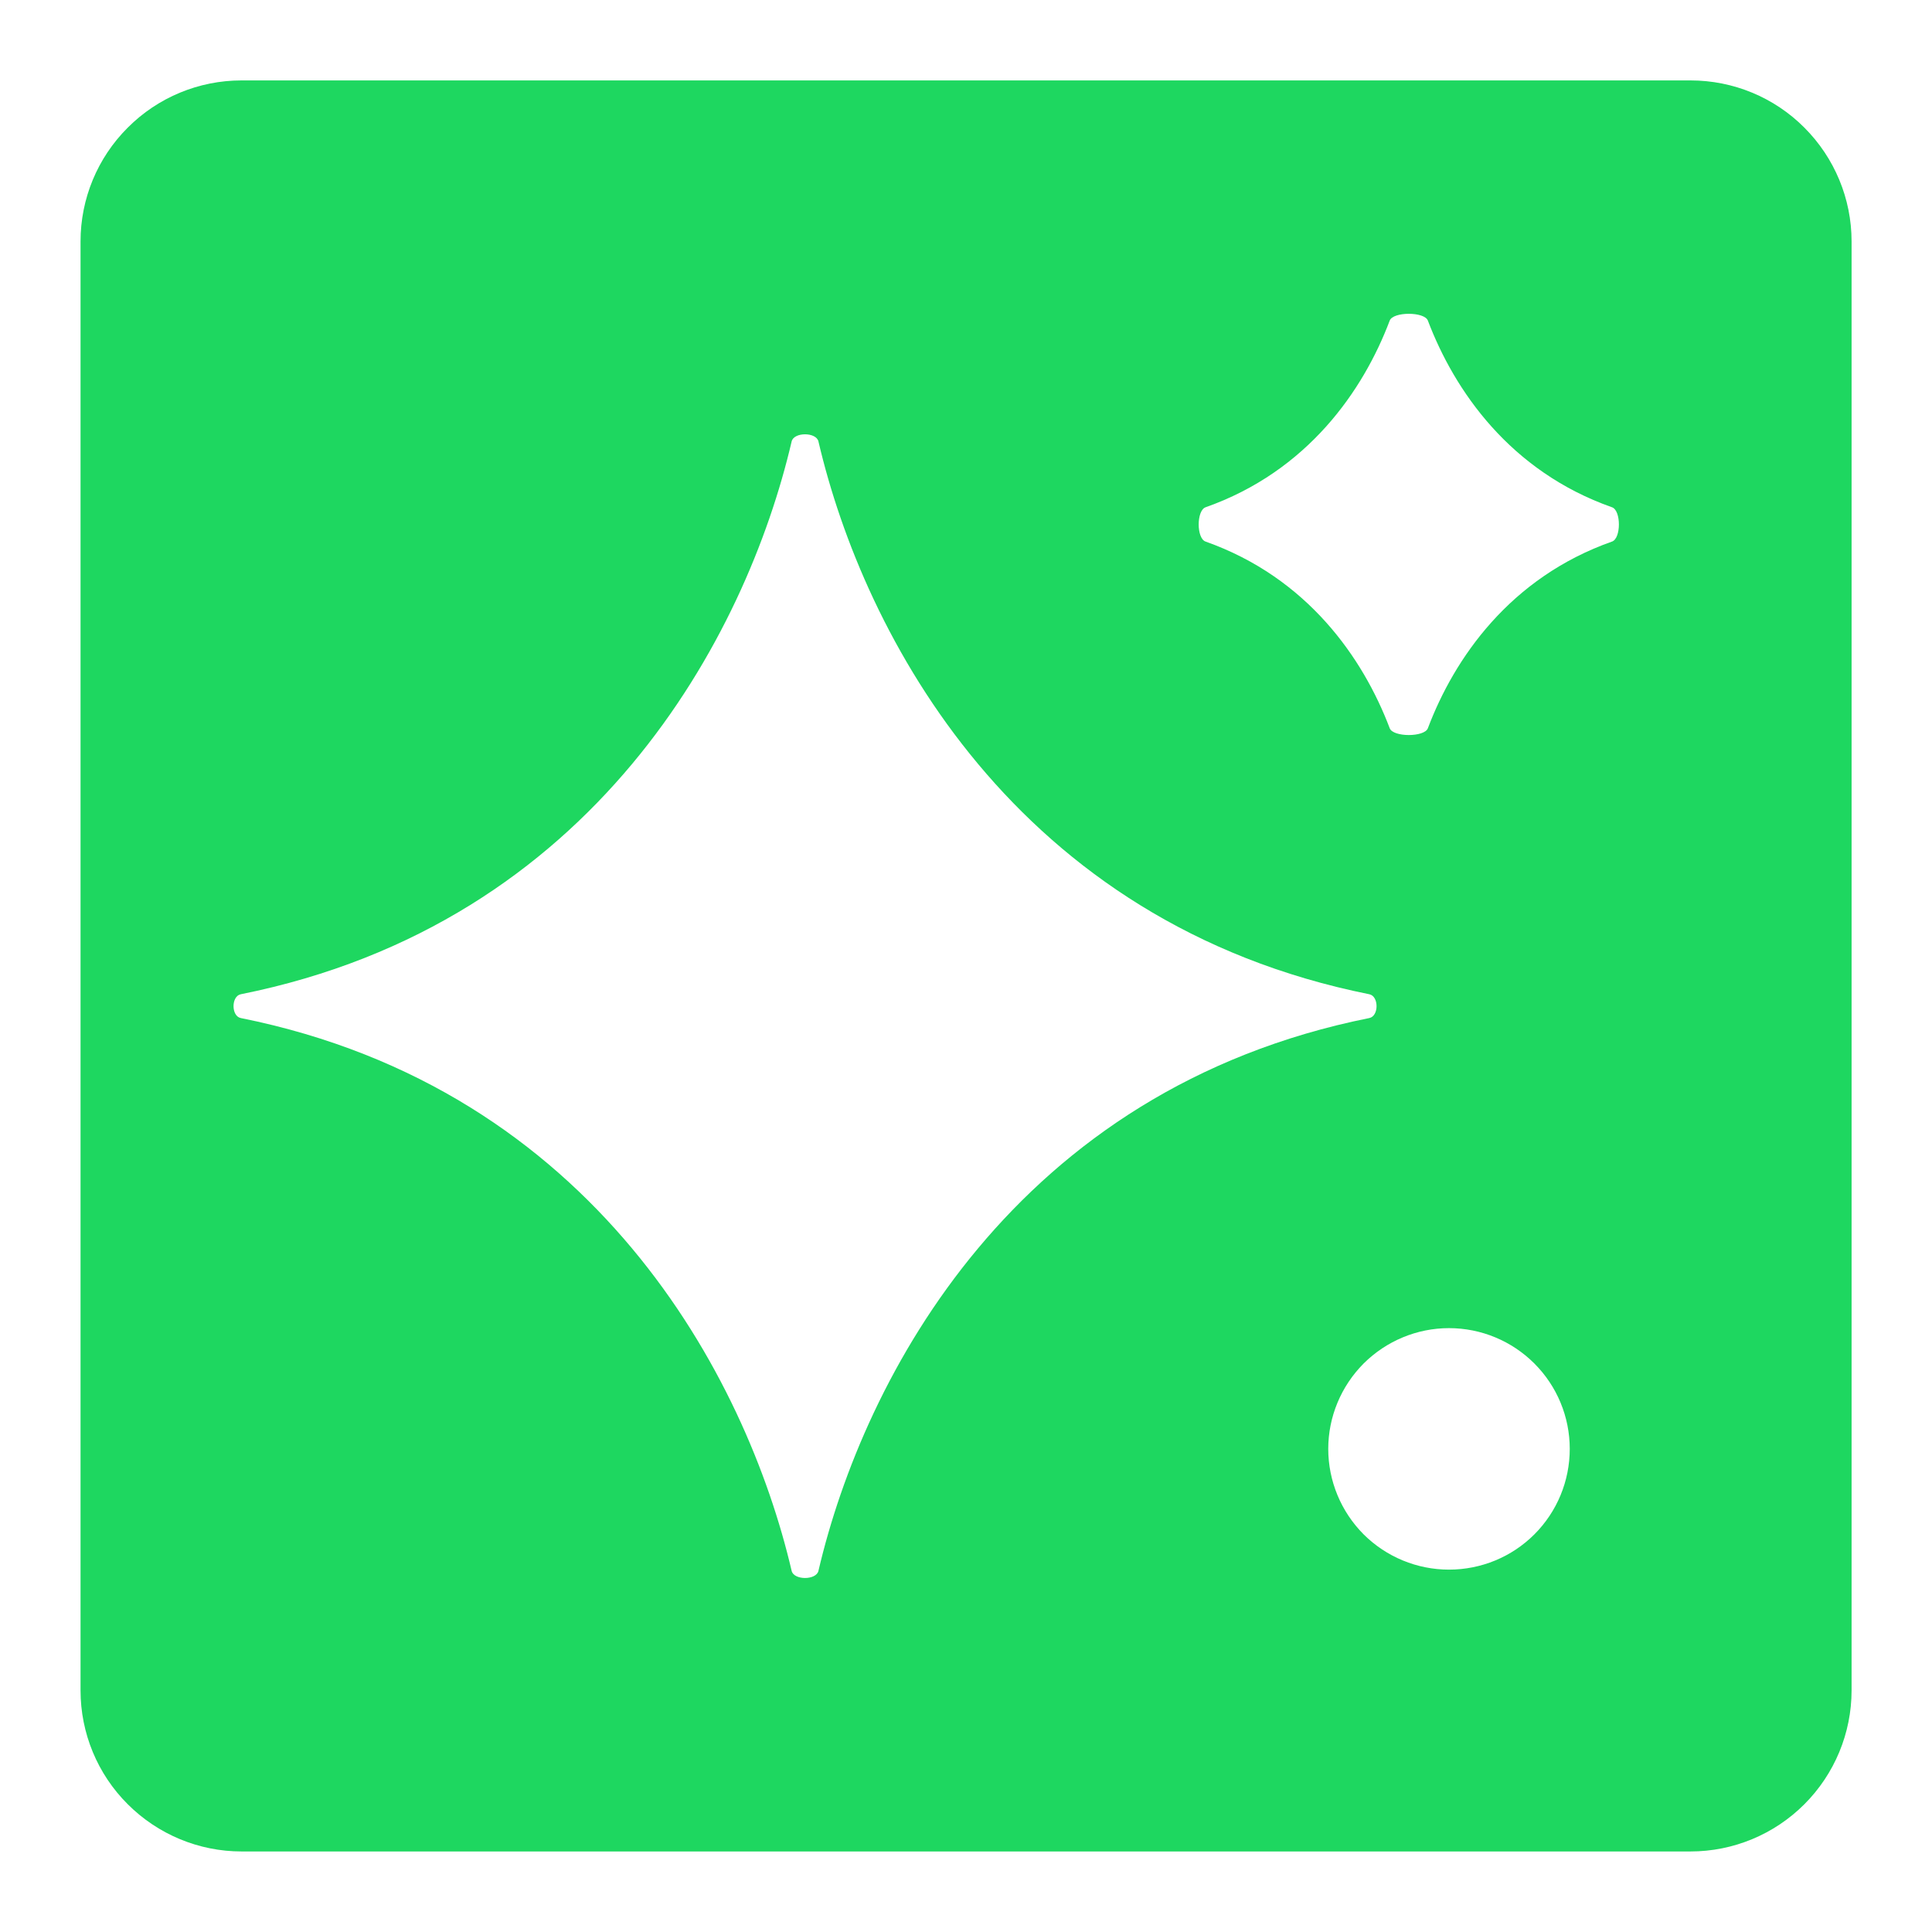 <?xml version="1.0" encoding="utf-8" ?>
<svg baseProfile="full" height="16.0" version="1.1" viewBox="0 0 16.0 16.0" width="16.0" xmlns="http://www.w3.org/2000/svg" xmlns:ev="http://www.w3.org/2001/xml-events" xmlns:xlink="http://www.w3.org/1999/xlink"><defs /><path d="M2,0.666C1.647,0.666 1.308,0.806 1.058,1.057C0.807,1.307 0.667,1.646 0.667,1.999V13.999C0.667,14.353 0.807,14.692 1.058,14.942C1.308,15.192 1.647,15.333 2,15.333H14C14.354,15.333 14.693,15.192 14.943,14.942C15.193,14.692 15.334,14.353 15.334,13.999V1.999C15.334,1.646 15.193,1.307 14.943,1.057C14.693,0.806 14.354,0.666 14,0.666H2ZM9.984,4.201C10.829,3.903 11.29,3.235 11.509,2.655C11.537,2.58 11.797,2.58 11.825,2.655C12.045,3.235 12.505,3.903 13.35,4.201C13.426,4.227 13.426,4.459 13.35,4.485C12.505,4.783 12.044,5.451 11.825,6.031C11.797,6.106 11.537,6.106 11.509,6.031C11.289,5.451 10.829,4.784 9.984,4.485C9.908,4.459 9.908,4.228 9.984,4.201V4.201ZM13,11.999C13,12.265 12.895,12.519 12.707,12.707C12.52,12.894 12.266,12.999 12,12.999C11.735,12.999 11.481,12.894 11.293,12.707C11.106,12.519 11,12.265 11,11.999C11,11.734 11.106,11.48 11.293,11.292C11.481,11.105 11.735,10.999 12,10.999C12.266,10.999 12.52,11.105 12.707,11.292C12.895,11.48 13,11.734 13,11.999ZM1.994,8.234C4.926,7.646 6.18,5.266 6.556,3.656C6.574,3.577 6.76,3.577 6.778,3.656C7.154,5.265 8.408,7.645 11.34,8.234C11.42,8.25 11.42,8.415 11.34,8.431C8.407,9.02 7.154,11.401 6.778,13.009C6.76,13.088 6.574,13.088 6.556,13.009C6.18,11.401 4.926,9.02 1.994,8.431C1.914,8.415 1.914,8.25 1.994,8.234V8.234Z" fill="#1ed760" fill-opacity="1.0" /></svg>